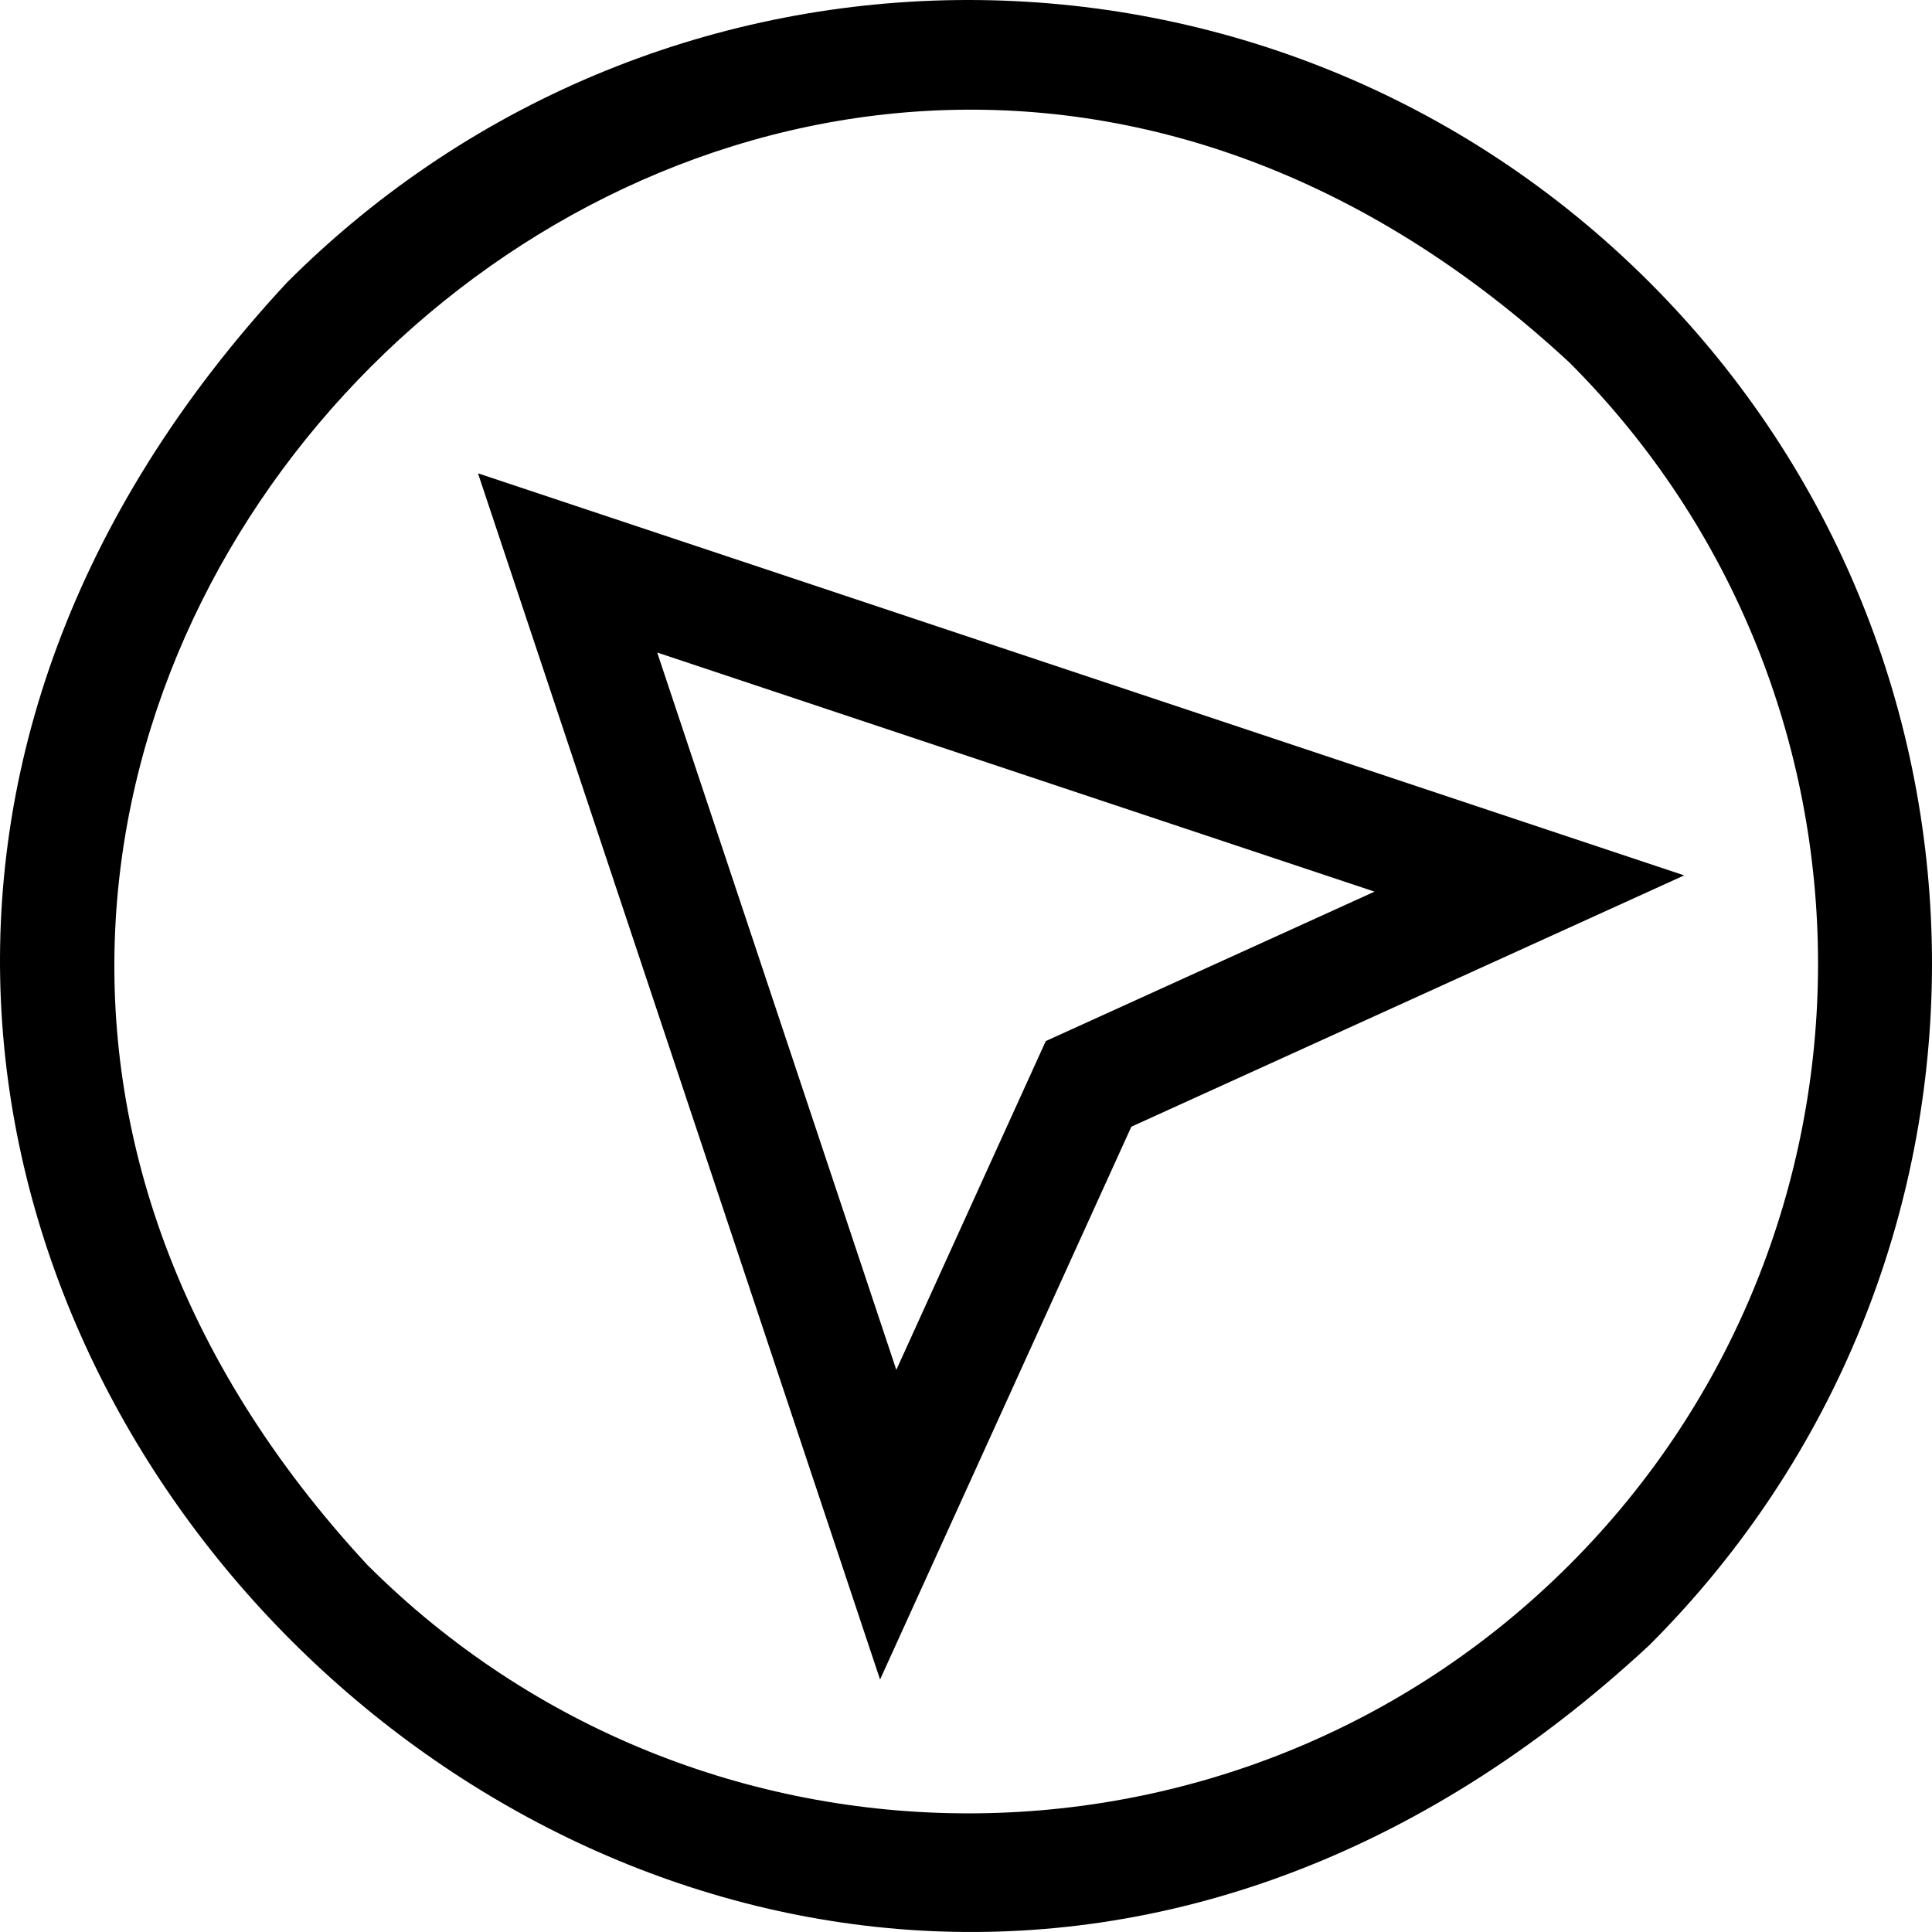 <svg id="Layer_1" enable-background="new 0 0 511.353 511.353" height="512" viewBox="0 0 511.353 511.353" width="512" xmlns="http://www.w3.org/2000/svg"><g><path d="m126.512 125.274 106.419 319.257 66.512-146.325 146.326-66.513zm150.275 150.275-39.554 87.018-63.286-189.86 189.859 63.288z"/><path d="m436.608 74.744c-99.652-99.652-260.958-99.666-360.624 0-230.208 247.664 113.037 590.812 360.627 360.623 99.649-99.65 99.663-260.957-.003-360.623zm-21.213 339.413c-87.728 87.728-230.471 87.728-318.199 0-202.777-218.776 99.51-520.952 318.201-318.197 87.725 87.725 87.725 230.469-.002 318.197z"/></g></svg>